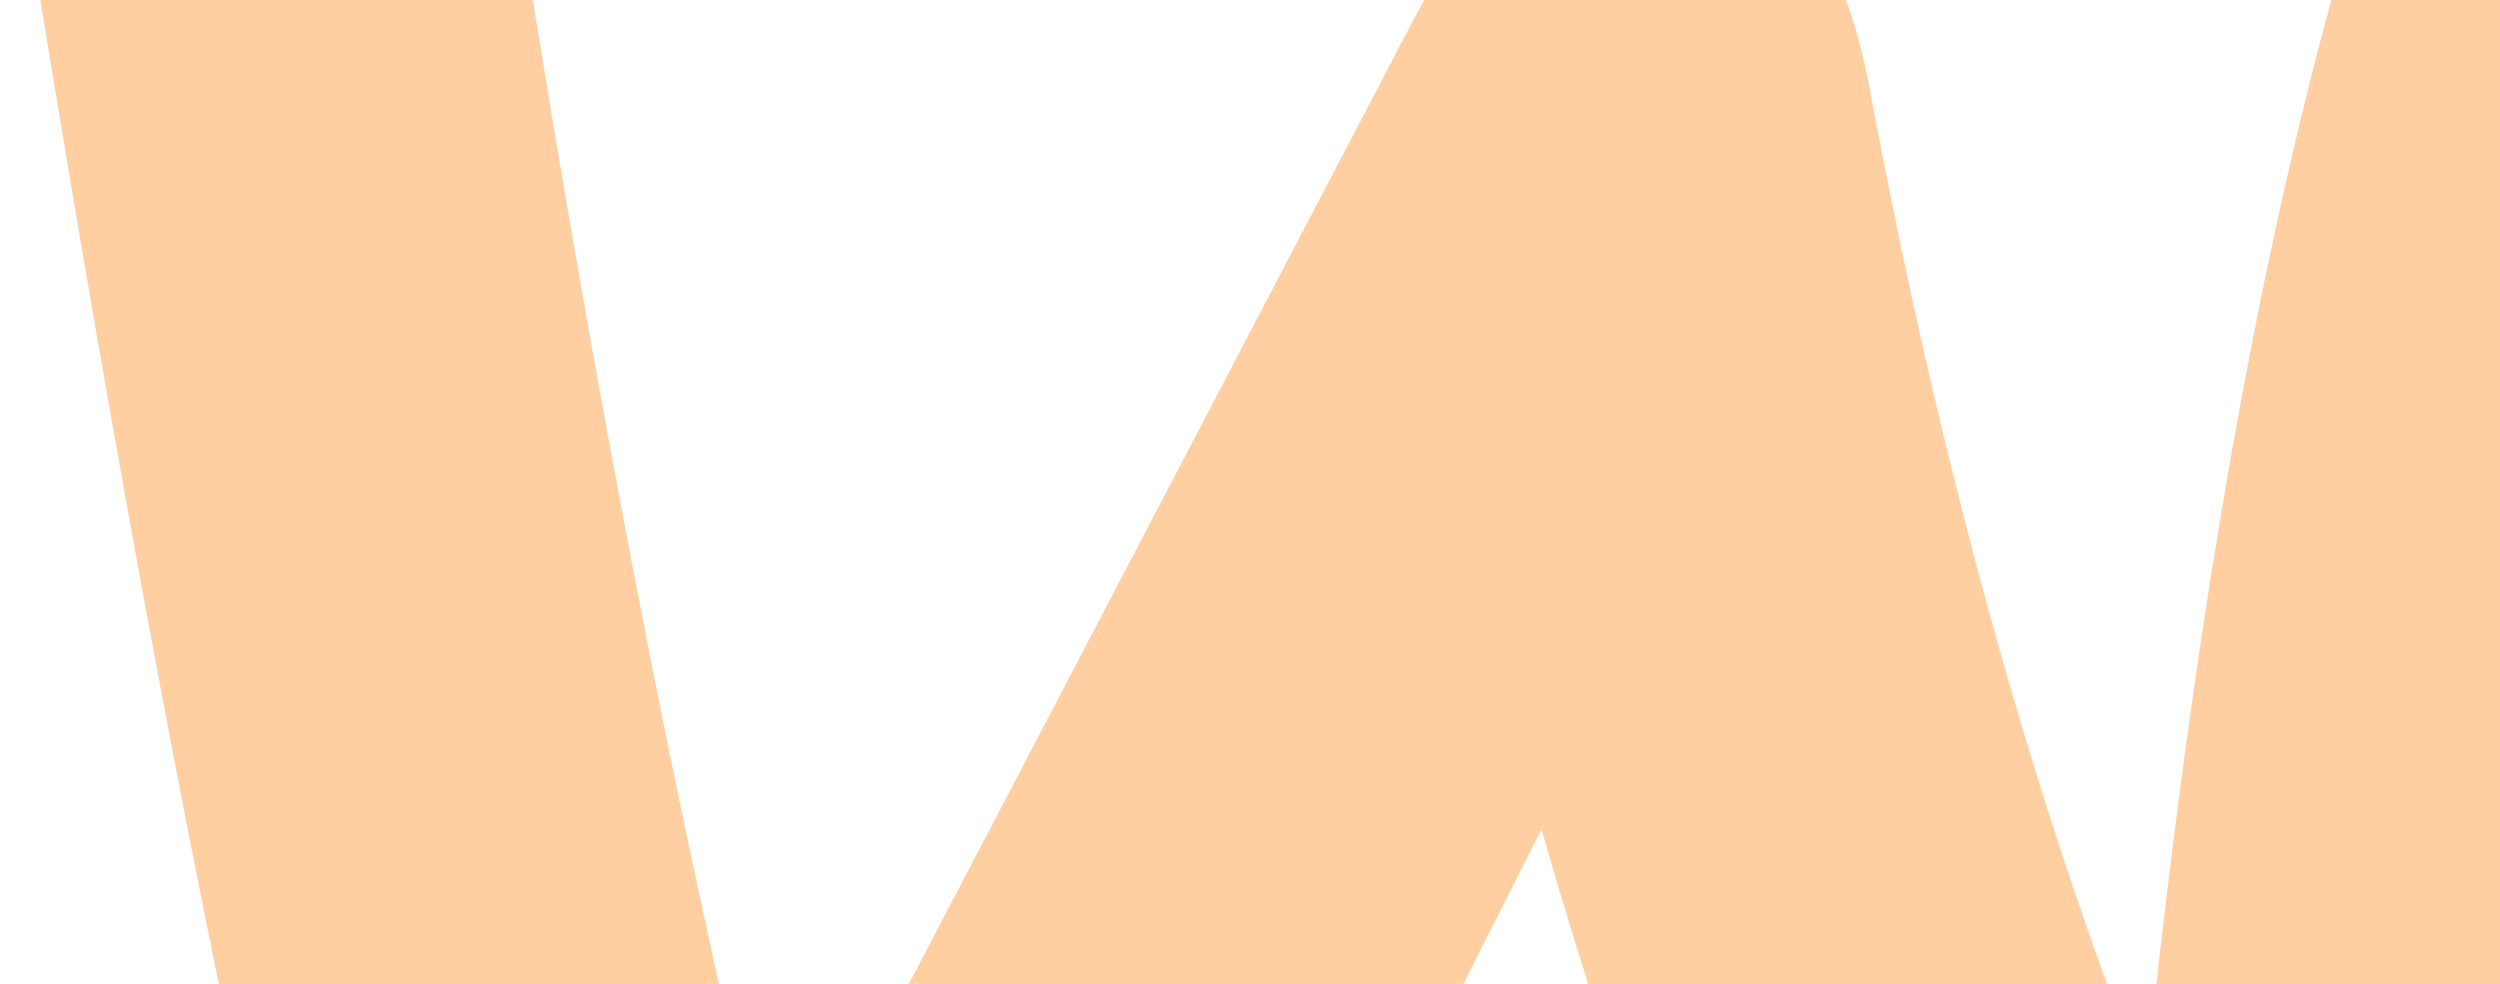 <svg width="592" height="233" viewBox="0 0 592 233" fill="none" xmlns="http://www.w3.org/2000/svg">
<path d="M11.578 -102.398C21.206 -115.508 35.647 -122.409 54.901 -123.789C89.972 -126.549 109.915 -109.988 114.728 -74.108C136.046 70.105 159.427 192.237 184.183 292.289L334.782 4.554C348.535 -21.667 365.727 -35.467 386.357 -36.847C416.614 -38.917 435.181 -19.597 442.745 21.114C459.937 112.885 481.942 190.857 508.074 257.098C525.953 81.835 556.21 -44.437 598.846 -122.409C609.161 -141.729 624.289 -151.389 644.232 -152.769C660.048 -154.149 674.489 -149.319 687.555 -138.969C700.62 -128.619 707.497 -115.509 708.872 -99.638C709.56 -87.218 707.497 -76.868 701.996 -66.518C675.177 -16.837 653.171 66.655 635.292 182.577C618.1 295.049 611.911 382.68 616.037 445.471C617.413 462.721 614.662 477.902 607.785 491.012C599.533 506.192 587.155 514.472 571.339 515.852C553.46 517.232 534.893 508.952 517.013 490.322C453.06 424.771 402.173 326.789 365.039 196.377C320.341 284.698 287.333 350.94 266.015 395.1C225.443 473.072 191.059 513.092 162.177 515.162C143.61 516.542 127.794 500.672 114.041 467.552C78.97 377.16 41.148 202.587 0.576 -56.167C-1.487 -74.108 1.951 -89.978 11.578 -102.398Z" fill="#FFCFA2"/>
</svg>
